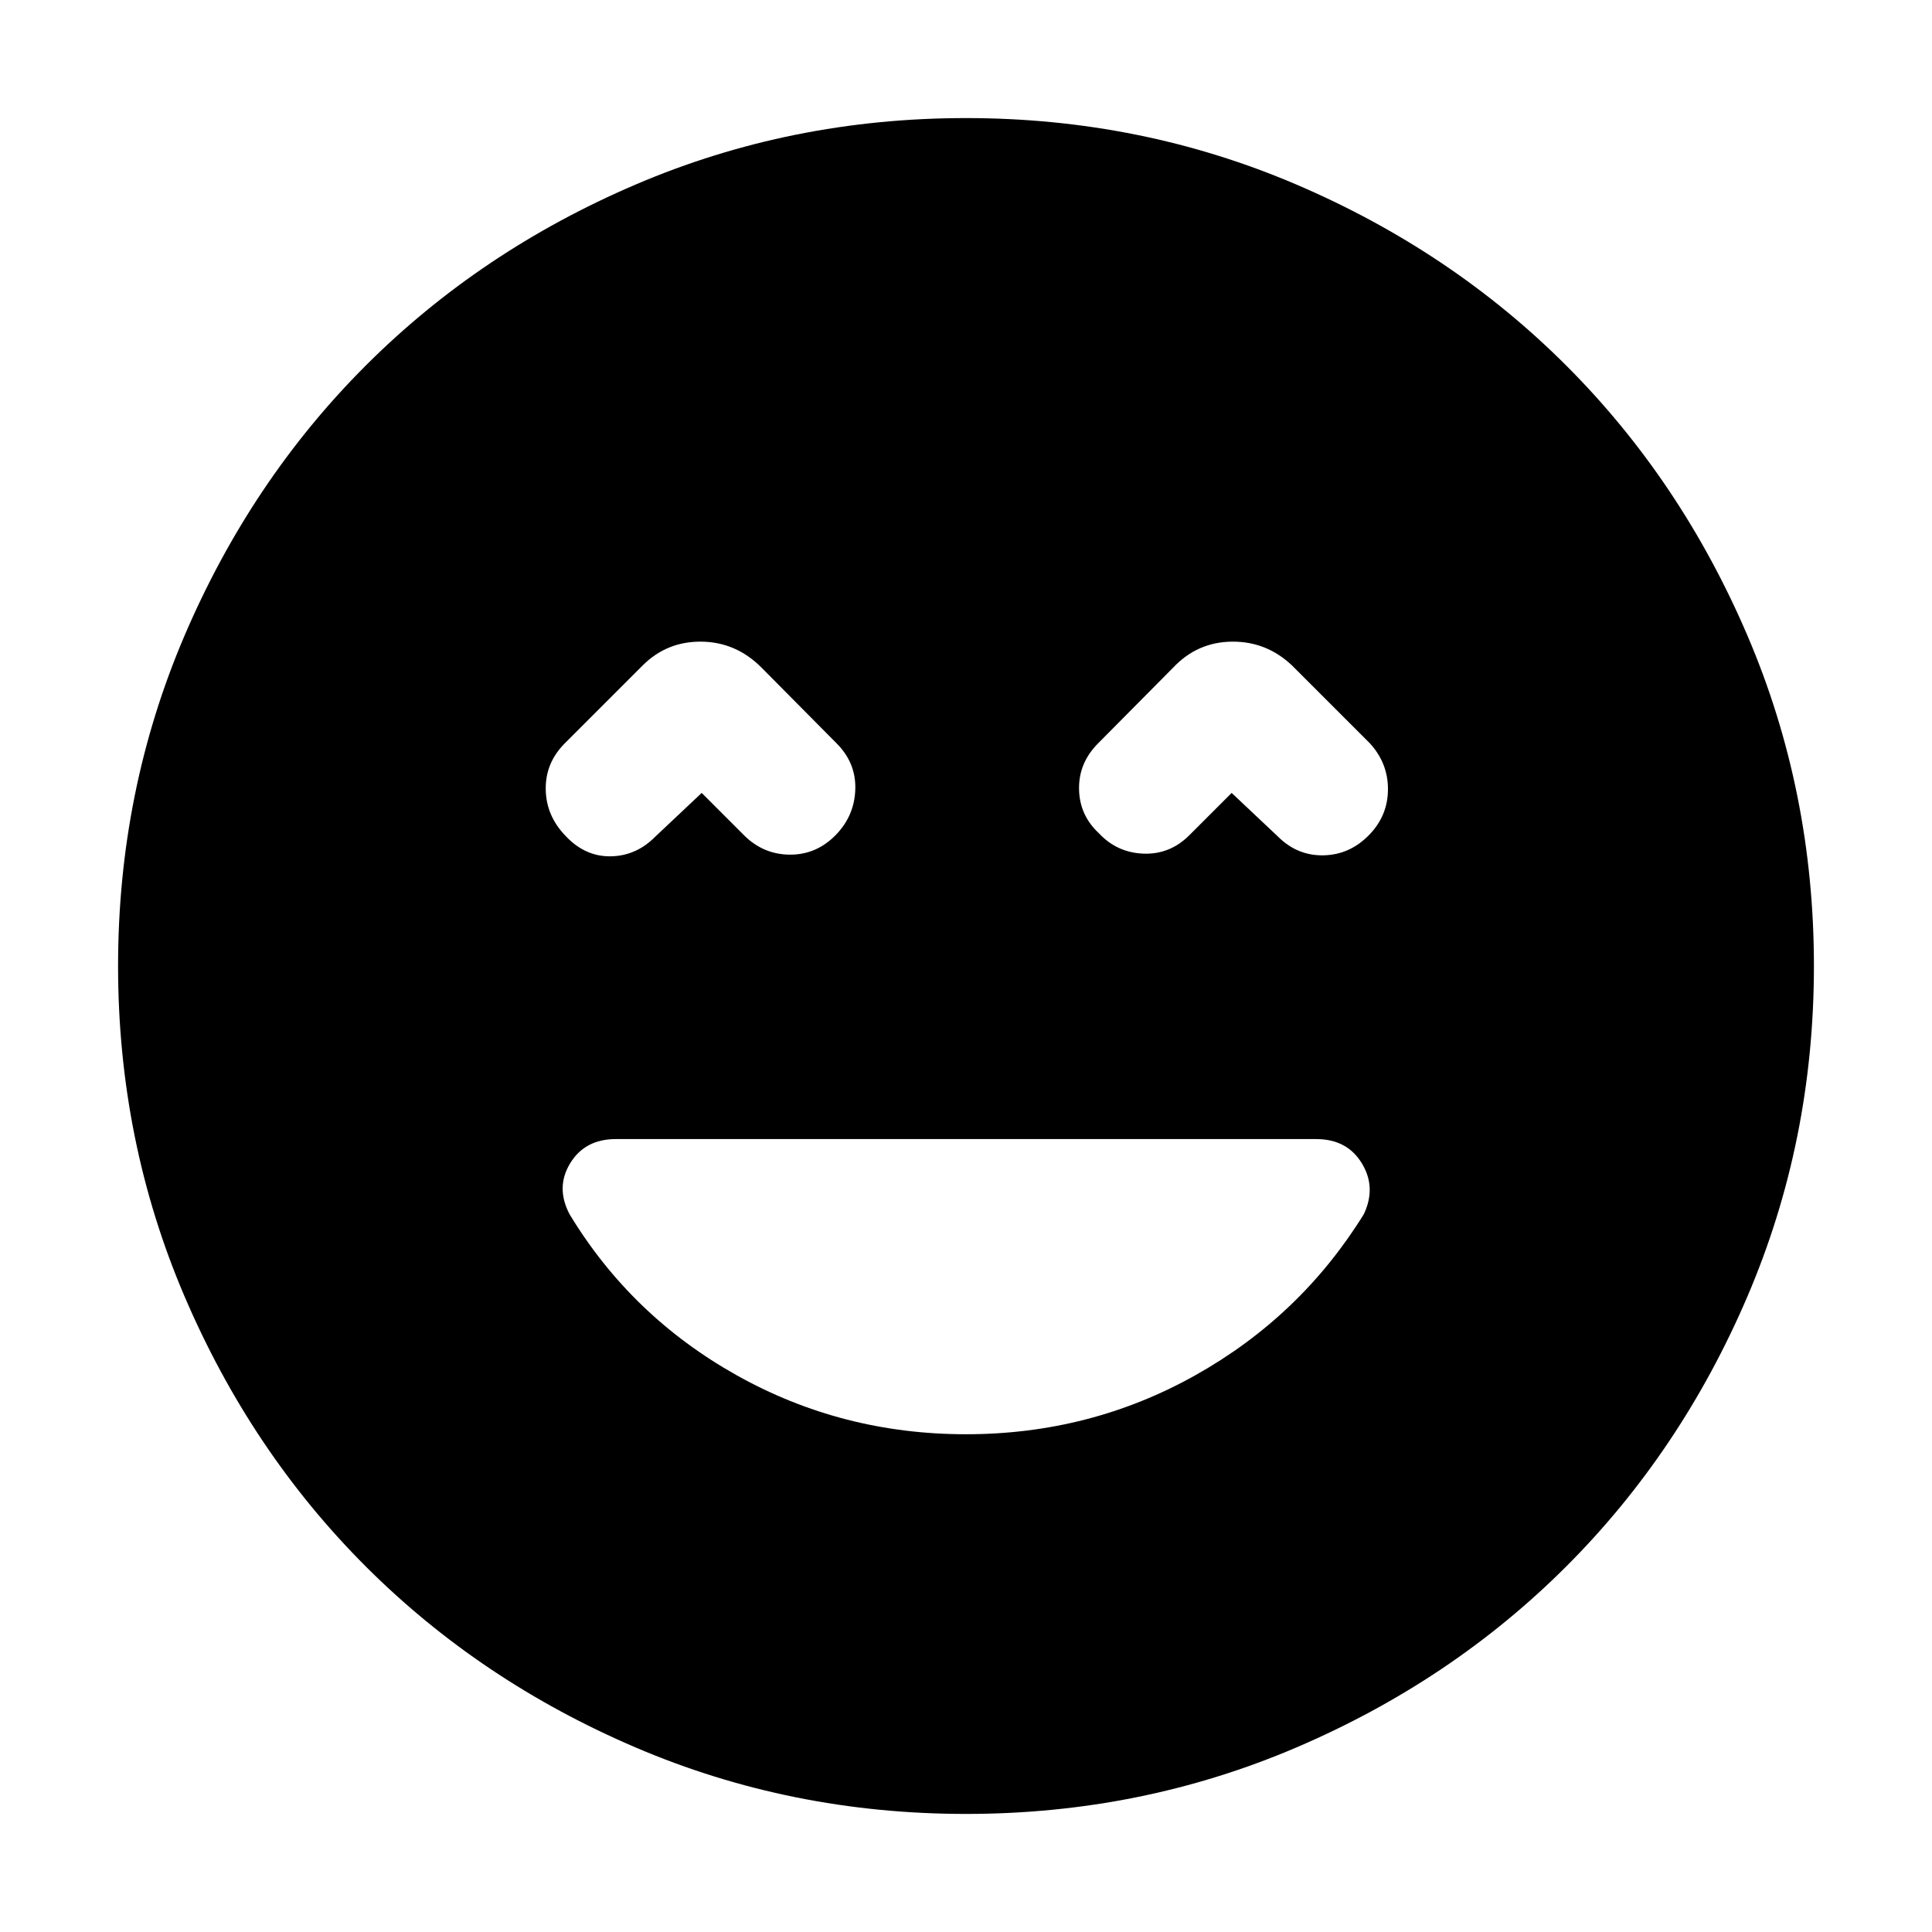 <svg xmlns="http://www.w3.org/2000/svg" height="40" viewBox="0 -960 960 960" width="40"><path d="M480-247.33q61.67 0 114-29.34 52.33-29.33 83.67-80 6.33-13.33-1-25.33-7.34-12-22.67-12H306q-15.33 0-22.67 12-7.33 12-.33 25.33 30.67 50.67 83 80 52.33 29.34 114 29.34ZM348.67-566l21 21q9.66 9.67 23 9.67 13.33 0 23-10.17 9-9.5 9.33-22.5.33-13-9.33-22.67l-37.34-37.66Q365.67-641 348.5-641.17q-17.17-.16-29.17 11.84l-38.66 38.66q-9.67 9.67-9.5 22.84.16 13.16 9.83 23.16 9.67 10.34 22.41 10.17 12.74-.17 22.26-9.83l23-21.67ZM612-566l23 21.67q9.67 9.66 22.83 9.33 13.17-.33 22.84-10.5 9-9.5 9-22.41t-9-22.76L642-629.33q-12.67-12-29.83-11.84Q595-641 583-628.33l-37.33 37.66Q536-581 536.17-568q.16 13 9.83 22 9 9.67 22.17 10.17 13.16.5 22.83-9.17l21-21ZM480-58.67q-86.97 0-164.15-33.02-77.17-33.02-134.16-90-56.98-56.99-90-134.16Q58.67-393.03 58.67-480t33.02-164.15q33.02-77.17 90-134.16 56.99-56.98 134.16-90 77.18-33.02 164.15-33.02t164.15 33.02q77.17 33.02 134.16 90 56.98 56.99 90 134.16 33.02 77.18 33.02 164.15t-33.02 164.15q-33.02 77.17-90 134.16-56.99 56.98-134.16 90Q566.97-58.67 480-58.67Z"/></svg>